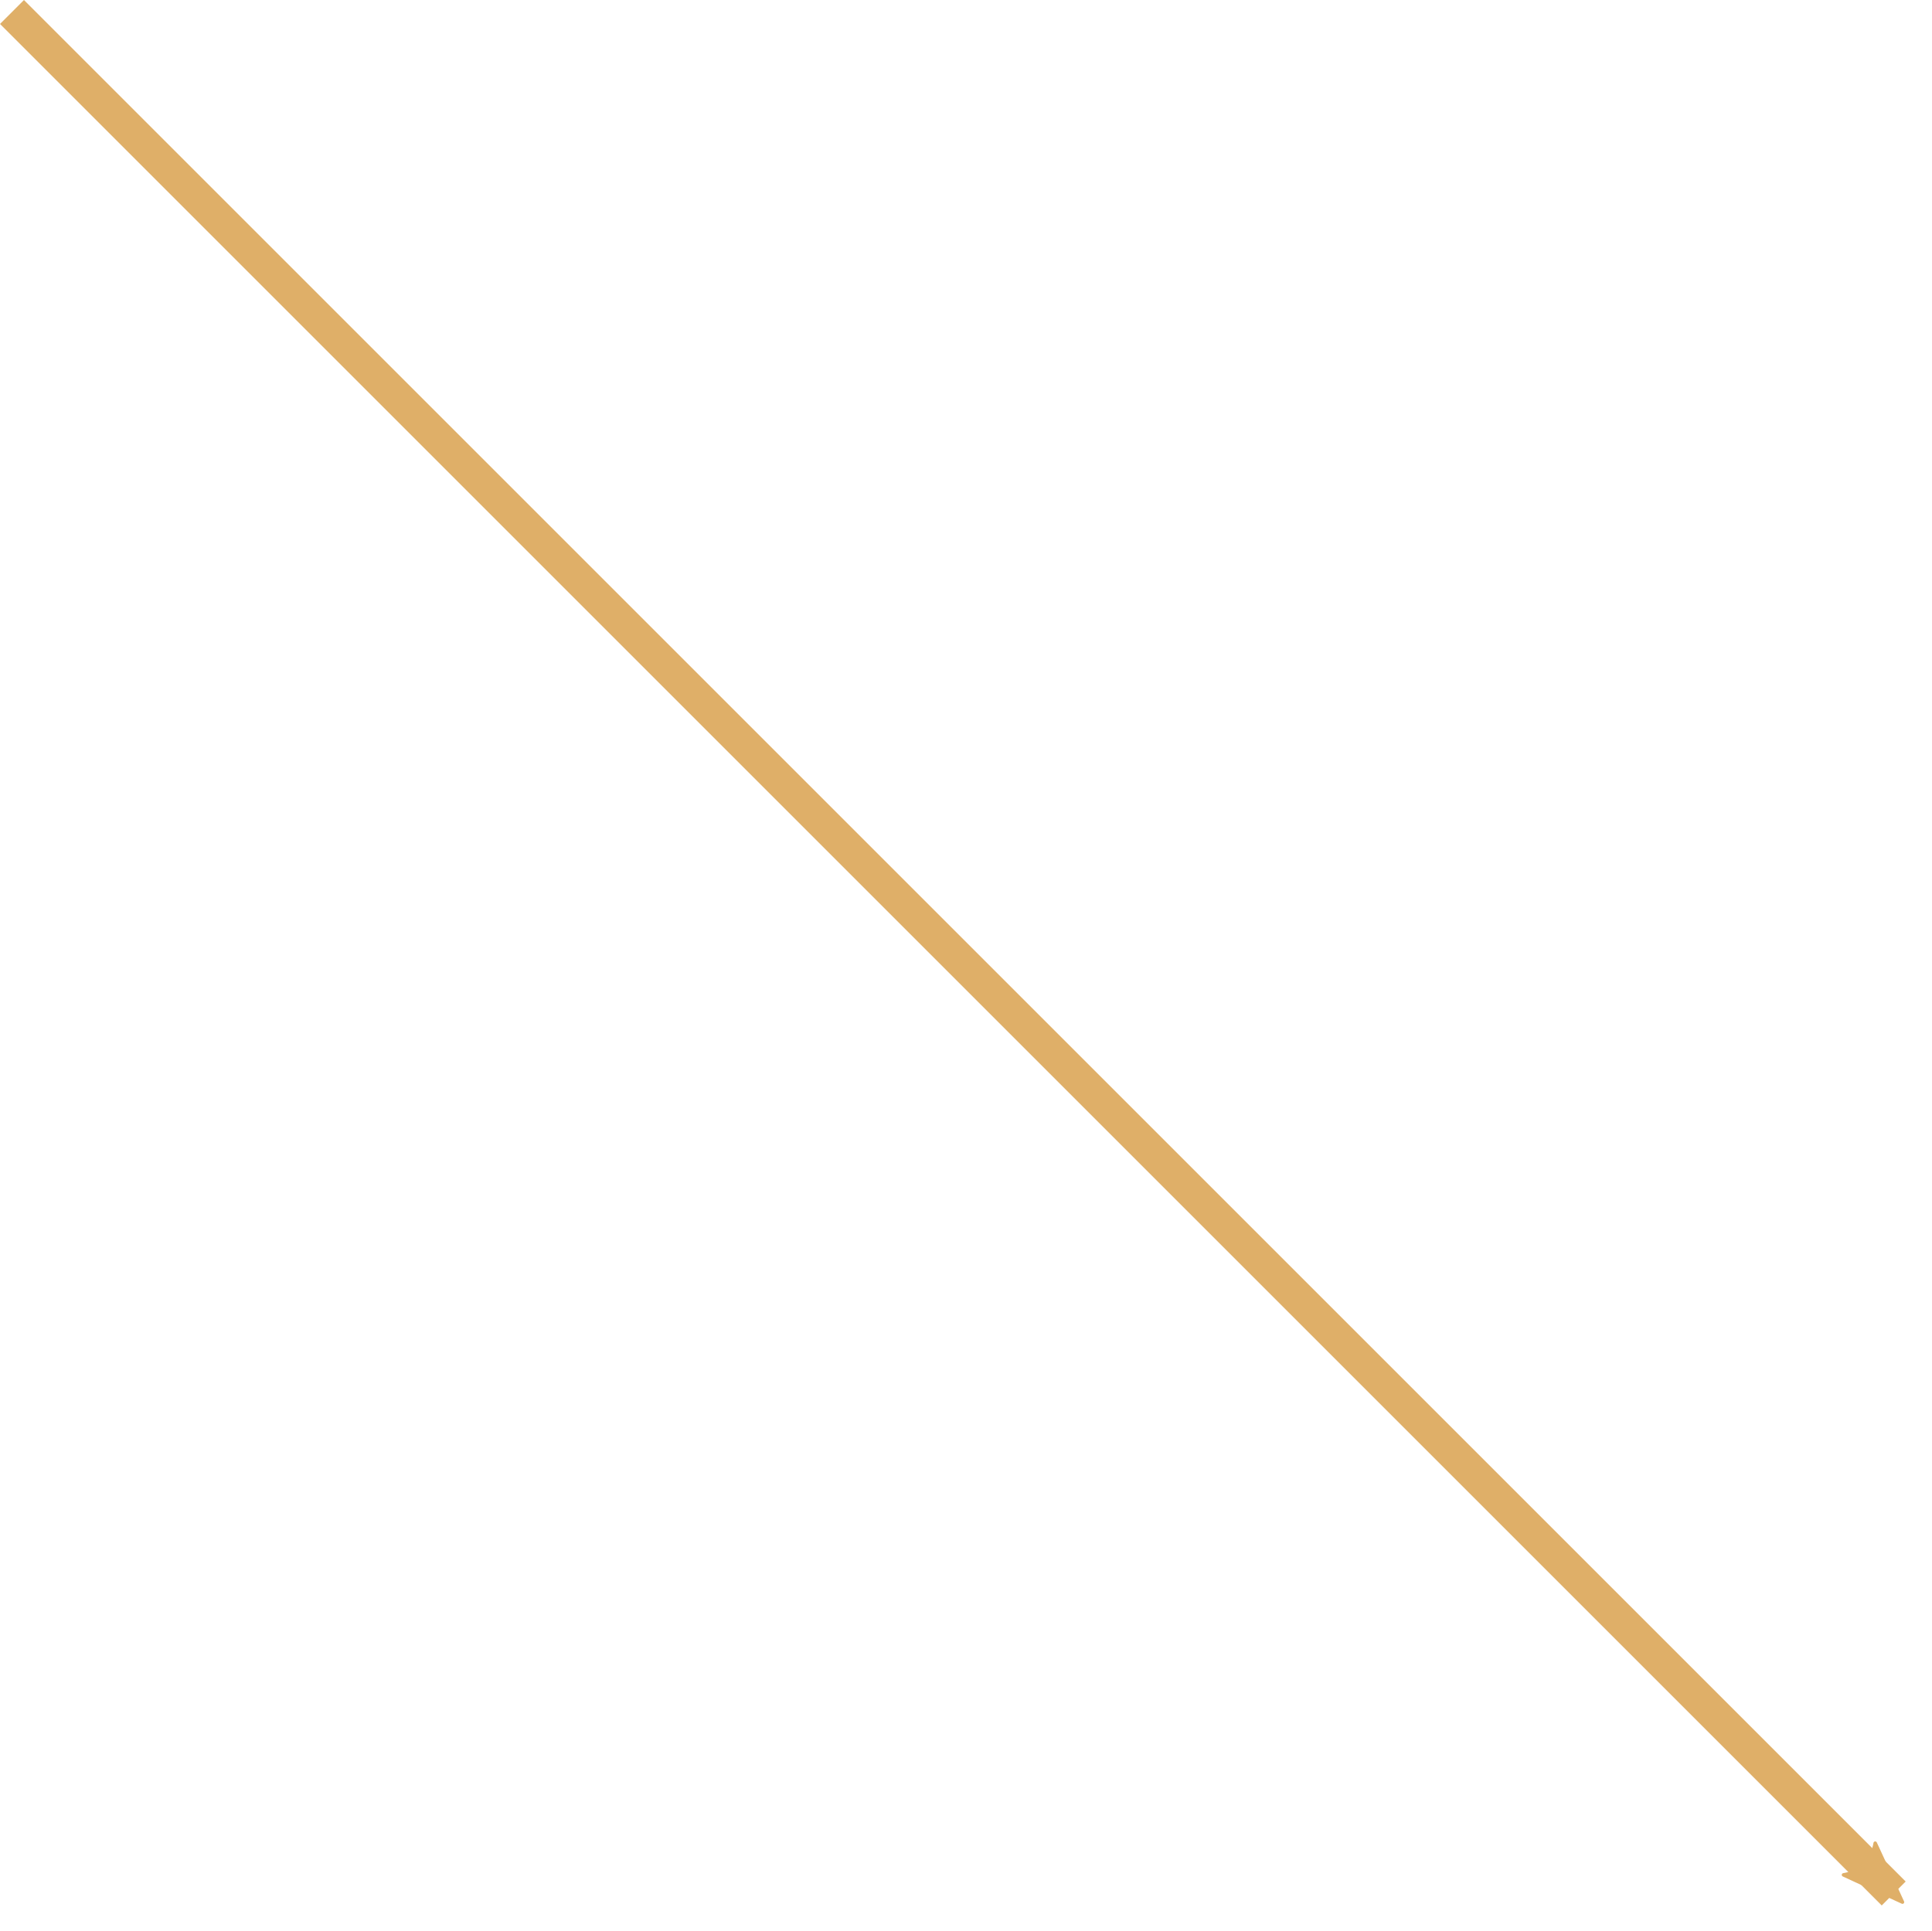 <?xml version="1.0" encoding="UTF-8" standalone="no"?>
<!-- Created with Inkscape (http://www.inkscape.org/) -->

<svg
   xmlns:dc="http://purl.org/dc/elements/1.1/"
   xmlns:cc="http://creativecommons.org/ns#"
   xmlns:rdf="http://www.w3.org/1999/02/22-rdf-syntax-ns#"
   xmlns:svg="http://www.w3.org/2000/svg"
   xmlns="http://www.w3.org/2000/svg"
   xmlns:sodipodi="http://sodipodi.sourceforge.net/DTD/sodipodi-0.dtd"
   xmlns:inkscape="http://www.inkscape.org/namespaces/inkscape"
   version="1.1"
   id="svg2424"
   width="116.415"
   height="116.387">
  <defs
     id="defs2428">
    <marker
       inkscape:stockid="Arrow2Mend"
       orient="auto"
       refY="0"
       refX="0"
       id="marker1956"
       style="overflow:visible"
       inkscape:isstock="true">
      <path
         id="path1954"
         style="fill:#dfaf68;fill-opacity:1;fill-rule:evenodd;stroke:#dfaf68;stroke-width:0.625;stroke-linejoin:round;stroke-opacity:1"
         d="M 8.719,4.034 -2.207,0.016 8.719,-4.002 c -1.745,2.372 -1.735,5.617 -6e-7,8.035 z"
         transform="scale(-0.6)"
         inkscape:connector-curvature="0" />
    </marker>
  </defs>
  <sodipodi:namedview
     pagecolor="#24283b"
     bordercolor="#666666"
     borderopacity="1"
     objecttolerance="10"
     gridtolerance="10"
     guidetolerance="10"
     inkscape:pageopacity="0"
     inkscape:pageshadow="2"
     inkscape:window-width="640"
     inkscape:window-height="480"
     id="namedview2426" />
  <inkscape:clipboard
     style="font-variant-east_asian:normal;opacity:1;vector-effect:none;fill:none;fill-opacity:1;stroke:#dfaf68;stroke-width:2.041;stroke-linecap:butt;stroke-linejoin:miter;stroke-miterlimit:4;stroke-dasharray:none;stroke-dashoffset:0;stroke-opacity:1;marker-start:none;marker-end:url(#marker1956)"
     min="37.074,300.082"
     max="153.489,416.47" />
  <path
     inkscape:connector-curvature="0"
     id="path866"
     d="M 0.722,0.722 114.107,114.107"
     style="opacity:1;vector-effect:none;fill:none;fill-opacity:1;stroke:#dfaf68;stroke-width:2.041;stroke-linecap:butt;stroke-linejoin:miter;stroke-miterlimit:4;stroke-dasharray:none;stroke-dashoffset:0;stroke-opacity:1;marker-start:none;marker-end:url(#marker1956)" />
</svg>